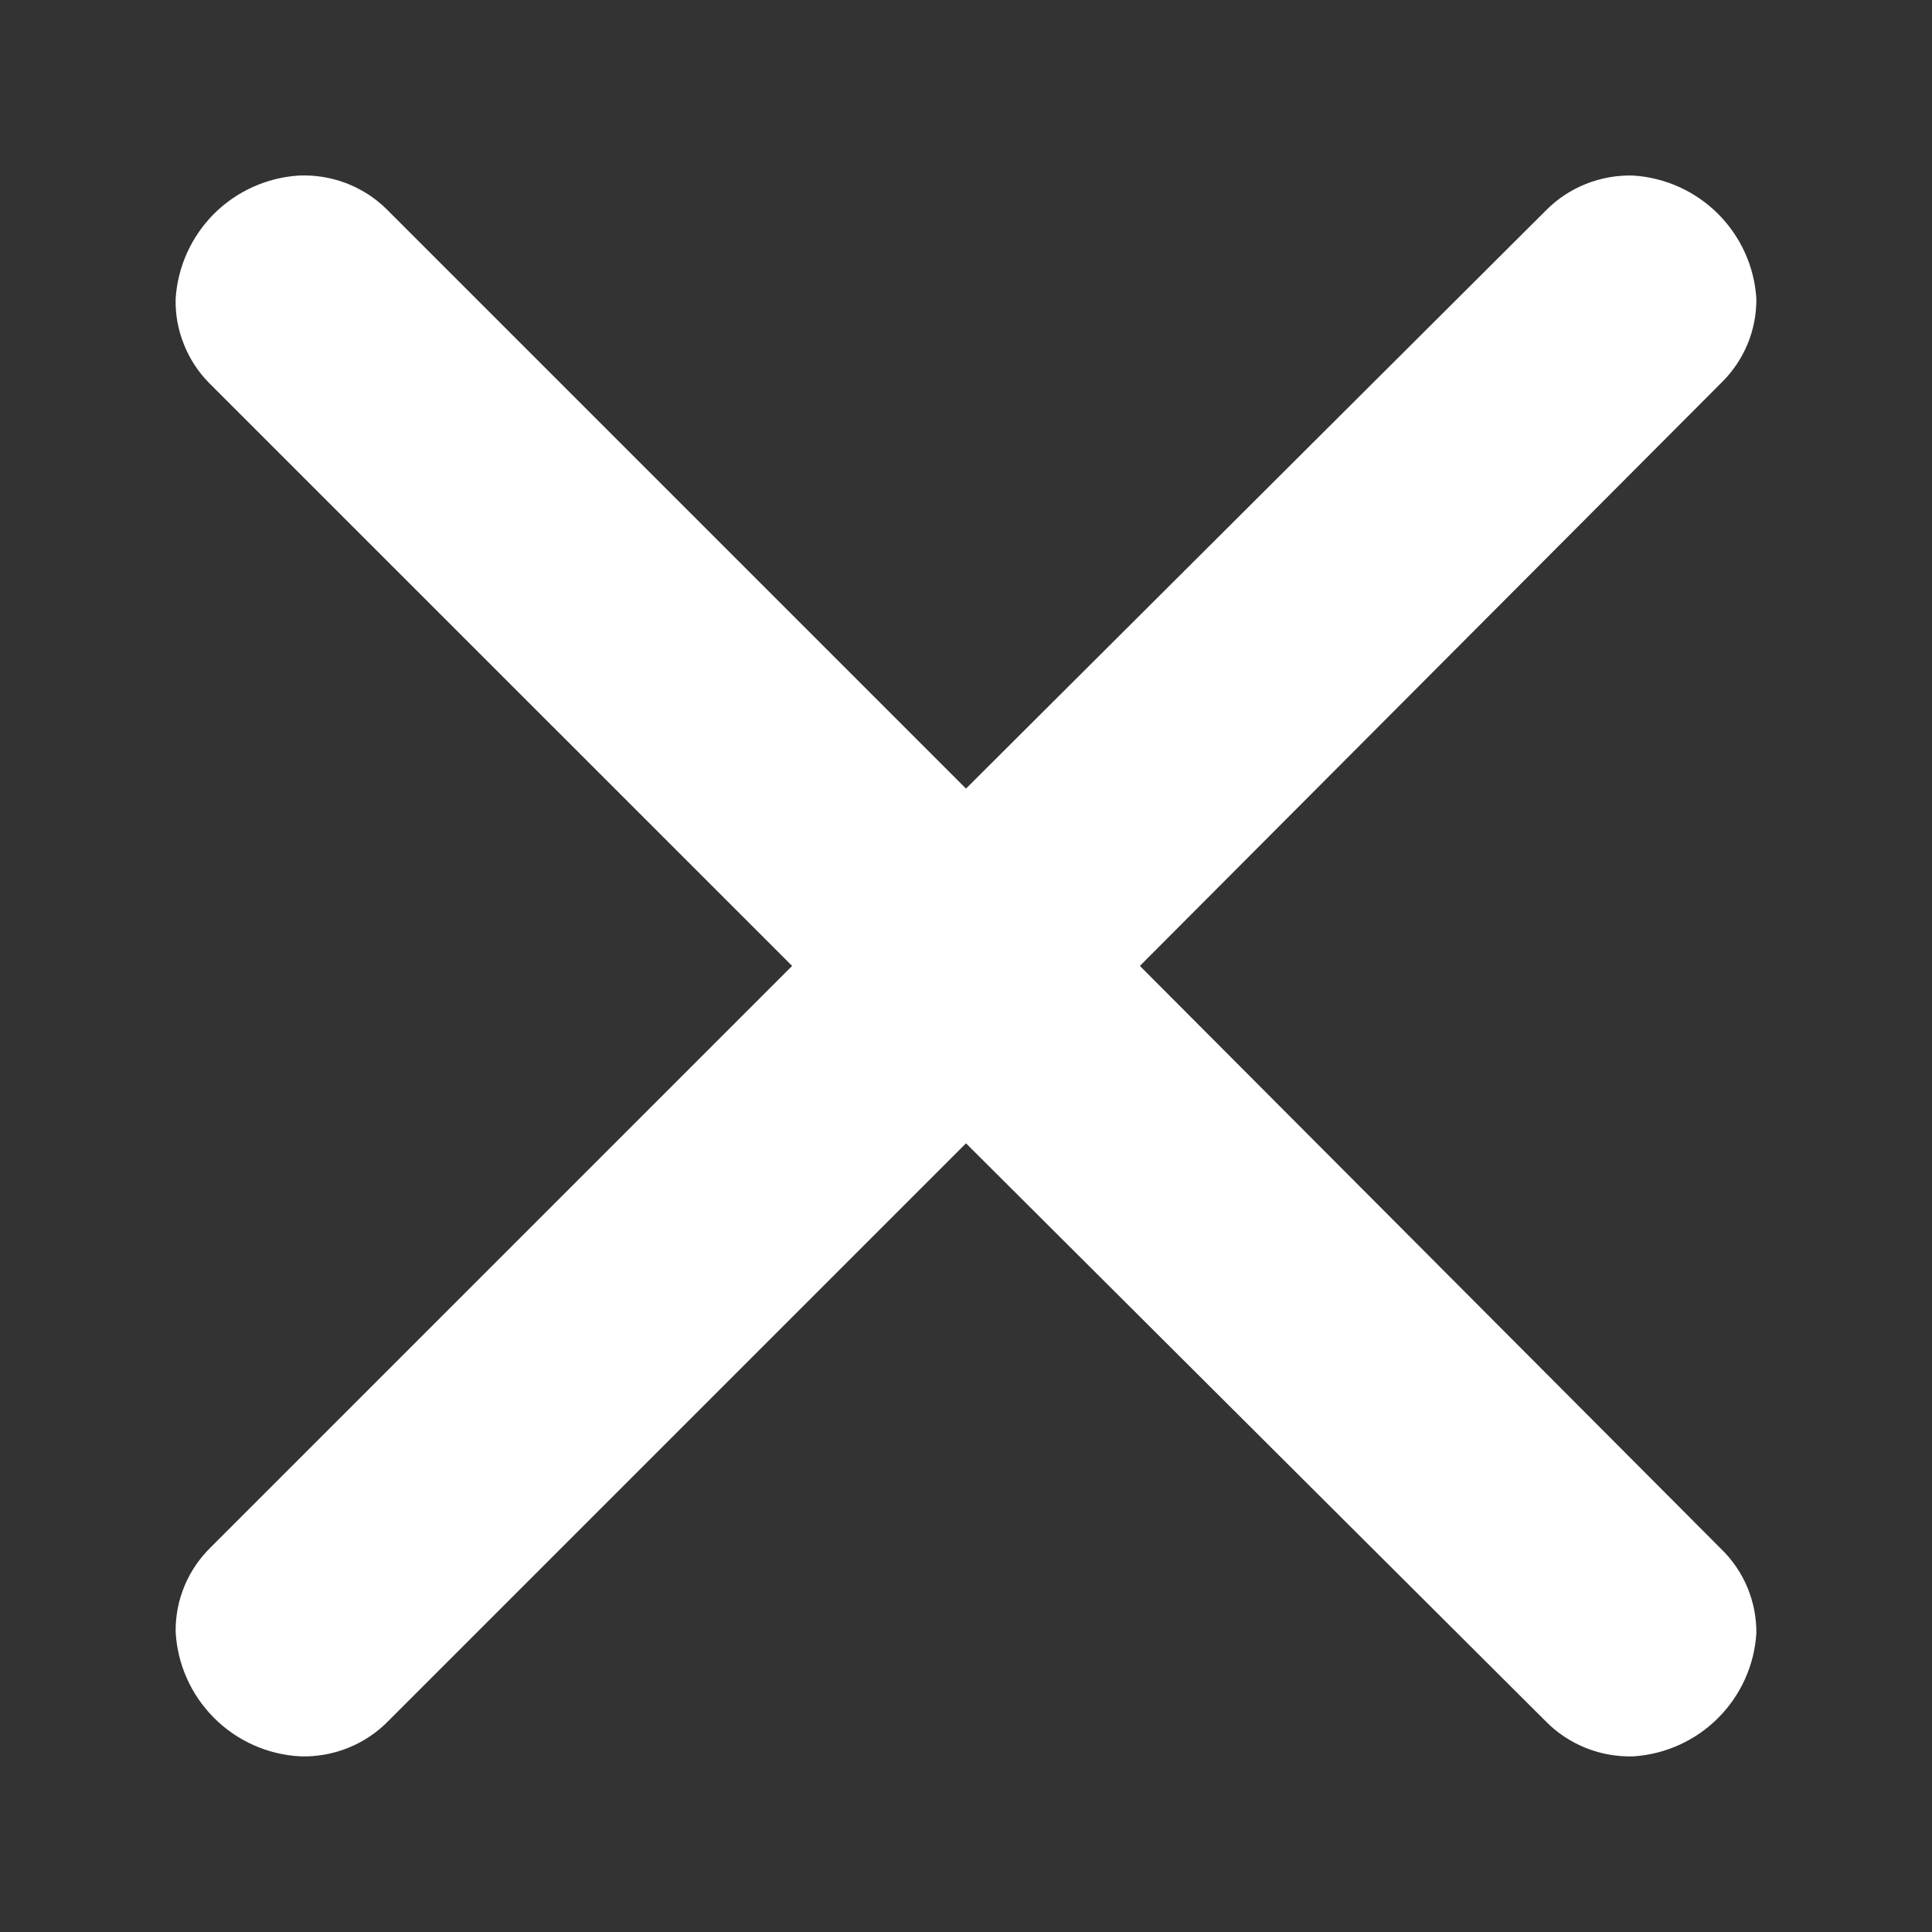 <svg width="23" height="23" viewBox="0 0 23 23" fill="none" xmlns="http://www.w3.org/2000/svg">
<rect x="0" y="0" width="23" height="23" fill="#333333" stroke="none"/>
<path d="M4.6 2.488L11.5 9.388L18.4 2.509C18.536 2.37 18.699 2.262 18.879 2.19C19.059 2.118 19.252 2.084 19.446 2.09C19.826 2.115 20.184 2.277 20.453 2.546C20.723 2.816 20.885 3.174 20.909 3.554C20.911 3.741 20.875 3.926 20.803 4.099C20.731 4.271 20.625 4.427 20.491 4.558L13.57 11.499L20.491 18.441C20.763 18.705 20.913 19.069 20.909 19.445C20.885 19.825 20.723 20.183 20.453 20.453C20.184 20.722 19.826 20.884 19.446 20.909C19.252 20.915 19.059 20.881 18.879 20.809C18.699 20.737 18.536 20.629 18.4 20.49L11.5 13.611L4.621 20.49C4.485 20.629 4.322 20.737 4.142 20.809C3.962 20.881 3.769 20.915 3.576 20.909C3.188 20.889 2.822 20.726 2.548 20.451C2.274 20.177 2.111 19.811 2.091 19.424C2.089 19.237 2.125 19.052 2.197 18.879C2.269 18.707 2.375 18.551 2.509 18.42L9.43 11.499L2.488 4.558C2.358 4.426 2.256 4.269 2.188 4.096C2.119 3.924 2.086 3.739 2.091 3.554C2.116 3.174 2.278 2.816 2.547 2.546C2.816 2.277 3.175 2.115 3.555 2.09C3.747 2.081 3.939 2.112 4.119 2.18C4.299 2.249 4.463 2.353 4.6 2.488Z" fill="white"/>
</svg>
